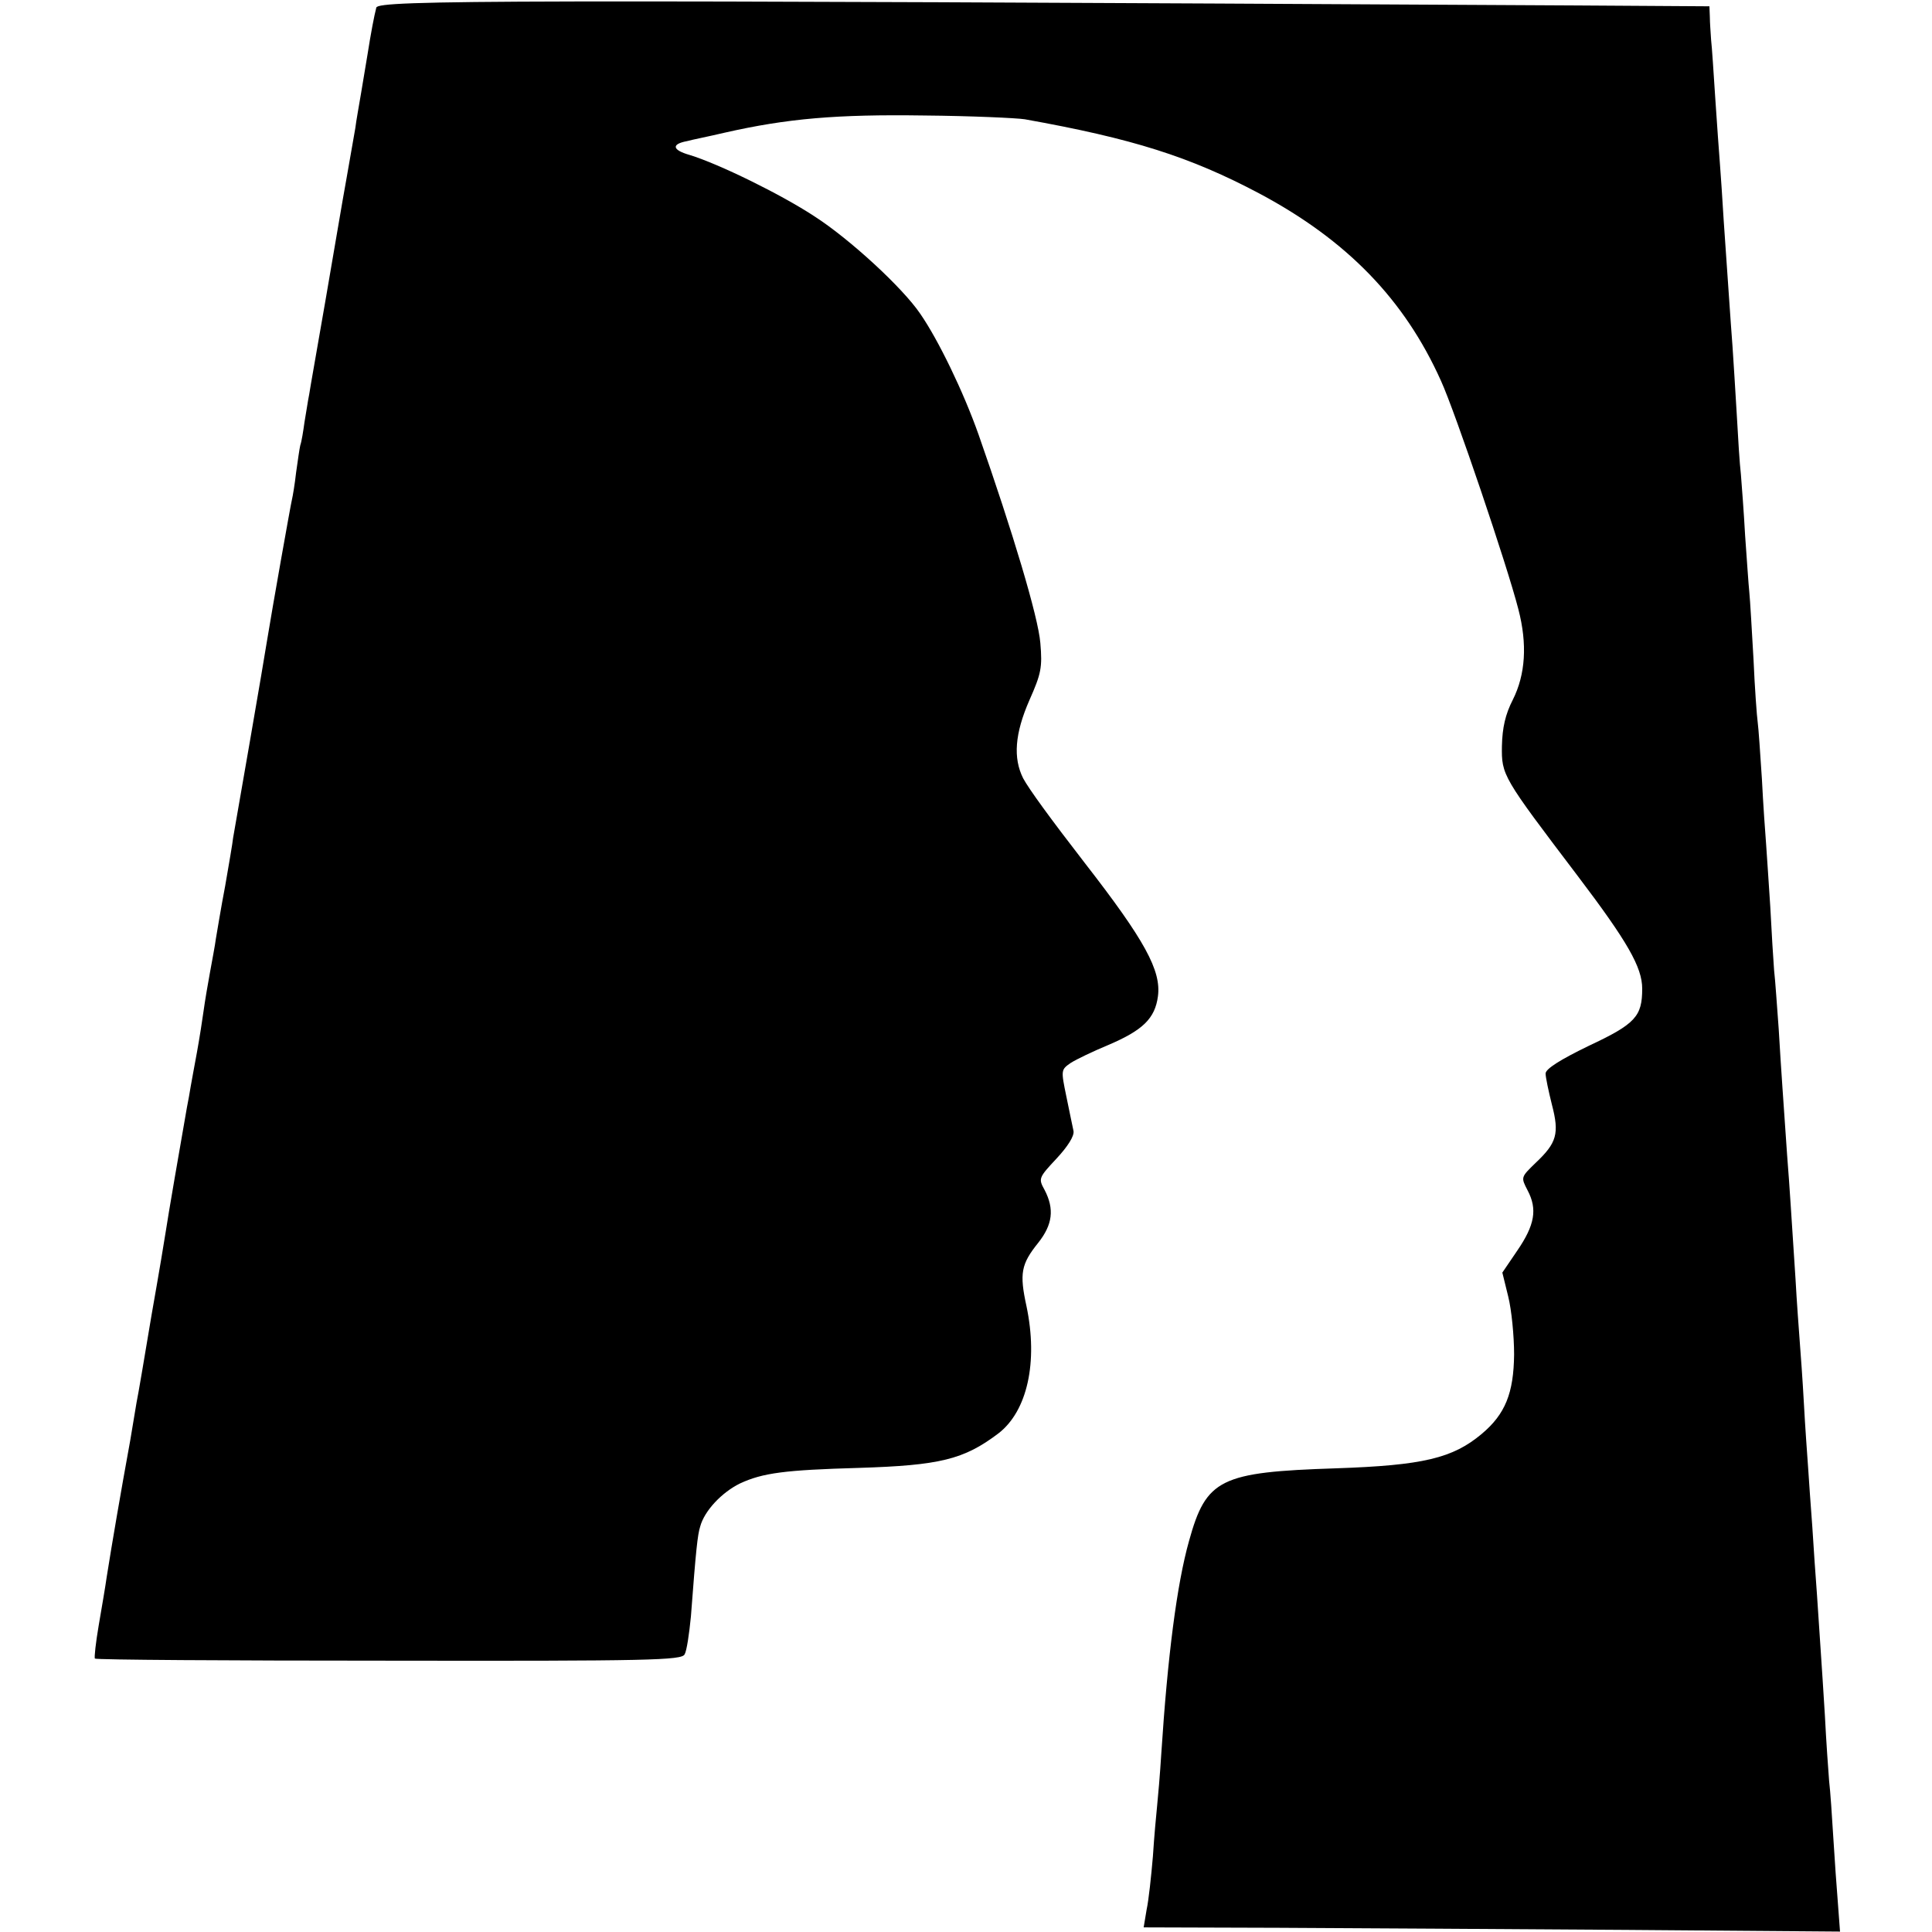 <?xml version="1.0" standalone="no"?>
<!DOCTYPE svg PUBLIC "-//W3C//DTD SVG 20010904//EN"
 "http://www.w3.org/TR/2001/REC-SVG-20010904/DTD/svg10.dtd">
<svg version="1.0" xmlns="http://www.w3.org/2000/svg"
 width="460pt" height="460pt" viewBox="0 0 460 460"
 preserveAspectRatio="xMidYMid meet">
<g transform="translate(0,460) scale(0.1,-0.1)"
fill="#000000" stroke="none">
<path d="M896 4582 c-5 -19 -13 -61 -21 -112 -3 -19 -10 -60 -15 -90 -5 -30
-12 -68 -14 -85 -3 -16 -12 -70 -21 -120 -9 -49 -31 -180 -50 -290 -19 -110
-37 -211 -39 -225 -3 -14 -7 -43 -11 -65 -3 -22 -7 -47 -10 -55 -2 -8 -6 -37
-10 -65 -3 -27 -8 -57 -10 -65 -3 -12 -46 -254 -60 -340 -2 -14 -20 -119 -40
-235 -20 -115 -38 -219 -40 -230 -1 -11 -10 -63 -19 -115 -10 -52 -19 -108
-22 -125 -2 -16 -9 -52 -14 -80 -5 -27 -12 -68 -15 -90 -3 -22 -10 -67 -16
-100 -6 -33 -13 -70 -15 -82 -2 -13 -6 -35 -9 -50 -14 -79 -47 -271 -50 -293
-2 -14 -17 -104 -34 -200 -16 -96 -32 -191 -36 -210 -3 -19 -10 -60 -15 -90
-23 -126 -43 -243 -56 -325 -3 -22 -12 -74 -19 -115 -7 -41 -11 -77 -9 -79 2
-3 317 -5 700 -5 622 -1 697 1 704 15 5 8 11 49 15 90 12 160 16 195 22 214
10 38 52 82 95 103 54 25 106 32 283 37 193 6 250 20 332 82 69 53 95 170 67
303 -17 78 -13 100 28 151 34 43 39 80 15 126 -15 27 -14 29 29 75 26 28 42
53 40 65 -2 10 -10 47 -17 82 -13 63 -13 64 10 80 14 9 54 28 90 43 82 35 111
63 118 116 8 61 -31 133 -174 317 -82 106 -133 176 -147 202 -24 48 -20 106
15 186 28 63 31 78 26 136 -5 62 -66 265 -147 496 -36 102 -96 226 -139 288
-42 62 -168 178 -252 232 -79 52 -228 125 -297 146 -42 12 -44 26 -6 33 10 3
51 11 89 20 150 34 267 44 475 41 113 -1 221 -6 240 -9 257 -46 393 -89 559
-177 208 -111 345 -252 432 -446 33 -72 158 -441 184 -543 22 -84 17 -156 -13
-216 -18 -35 -25 -67 -26 -110 -1 -70 1 -73 180 -309 119 -157 154 -218 154
-269 0 -66 -16 -84 -127 -136 -68 -33 -103 -55 -103 -66 0 -9 7 -42 15 -74 18
-69 12 -91 -39 -139 -35 -34 -35 -34 -19 -65 24 -45 17 -83 -24 -143 l-36 -53
14 -57 c8 -32 14 -94 14 -138 -1 -92 -21 -142 -77 -189 -69 -58 -140 -75 -347
-82 -276 -9 -309 -25 -350 -173 -29 -103 -51 -275 -66 -506 -3 -49 -8 -106
-10 -125 -2 -19 -7 -73 -10 -120 -4 -47 -10 -104 -15 -127 l-7 -42 321 -1
c176 -1 550 -3 829 -5 l508 -4 -5 67 c-3 37 -8 107 -11 157 -3 50 -7 110 -10
135 -2 25 -7 95 -10 155 -8 131 -13 196 -19 290 -3 39 -8 111 -11 160 -4 50
-8 113 -10 141 -2 28 -7 96 -10 152 -3 56 -8 123 -10 149 -2 27 -7 93 -10 148
-11 166 -13 206 -20 295 -9 132 -14 197 -20 300 -4 52 -8 115 -11 140 -2 25
-6 92 -9 150 -4 58 -8 125 -10 150 -2 25 -7 95 -10 155 -4 61 -8 121 -10 135
-2 14 -7 81 -10 150 -4 69 -8 141 -10 160 -2 19 -6 80 -10 135 -3 55 -8 120
-10 145 -3 25 -7 90 -10 145 -3 55 -8 127 -10 160 -5 65 -11 158 -21 300 -3
50 -7 110 -9 135 -2 25 -7 95 -11 155 -4 61 -8 124 -10 140 -1 17 -3 41 -3 55
l-1 25 -313 2 c-2554 14 -2856 13 -2861 -5z"/>
</g>
</svg>
